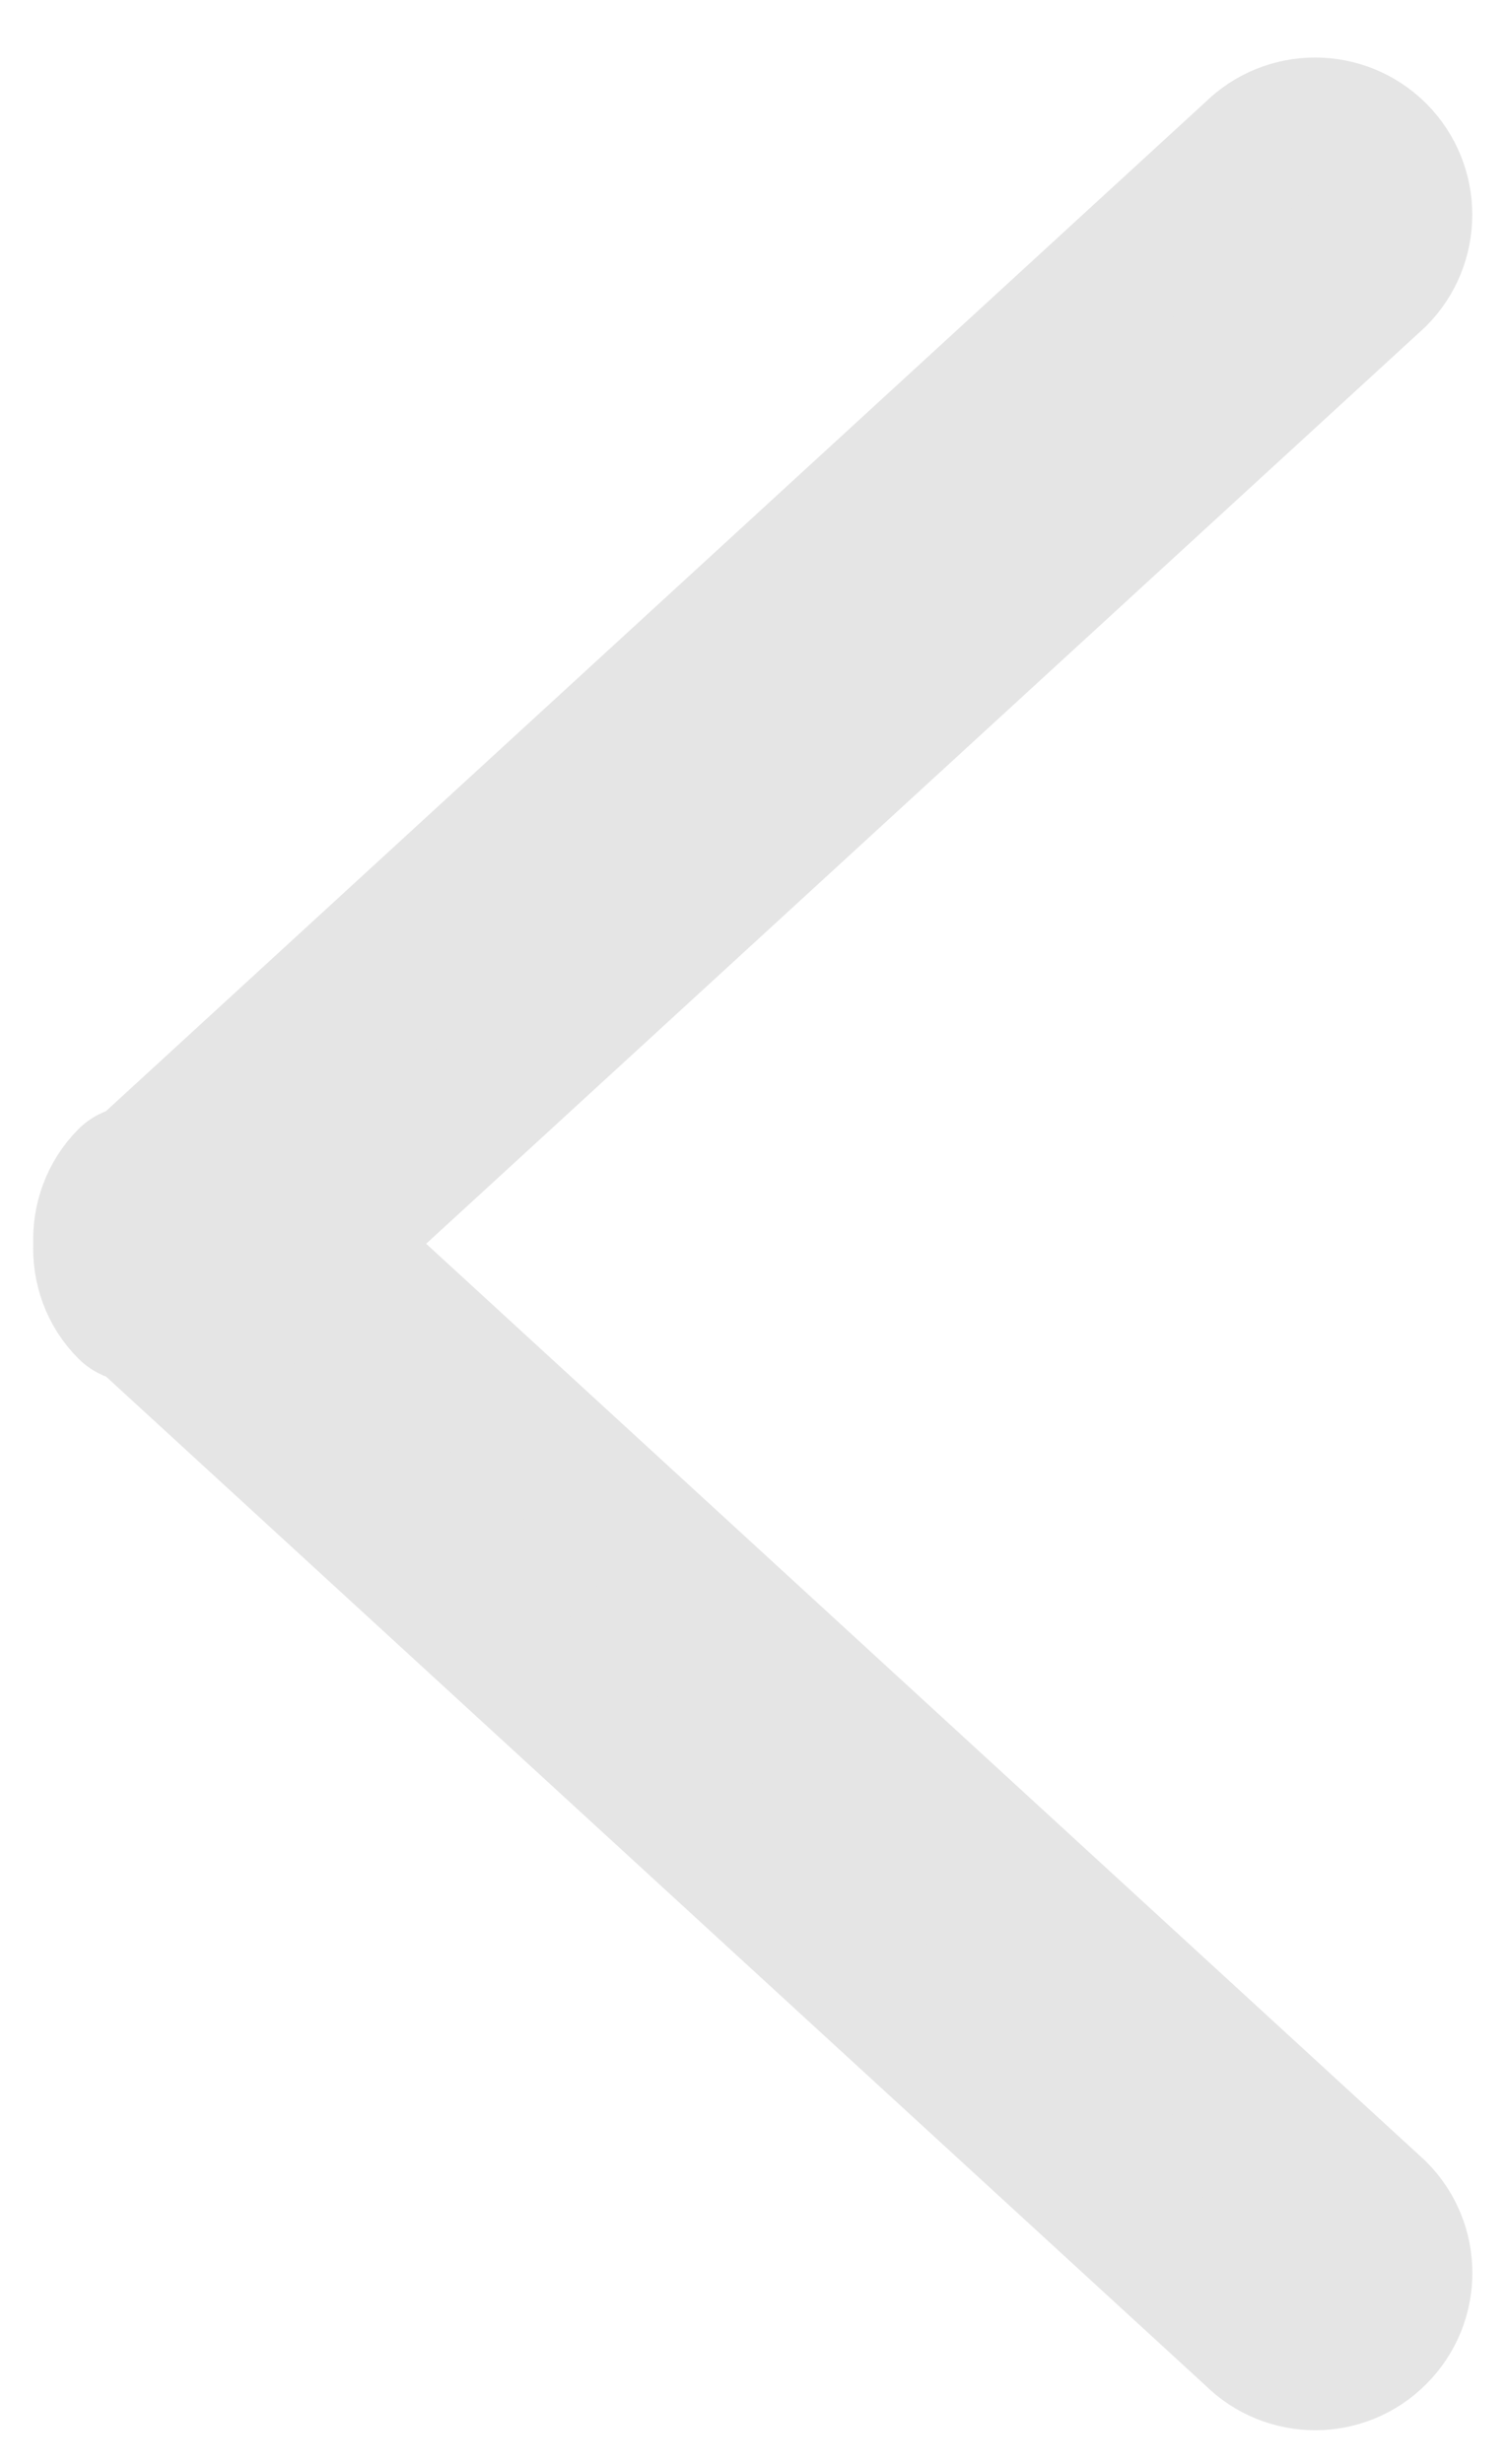 <?xml version="1.0" encoding="UTF-8"?>
<svg width="11px" height="18px" viewBox="0 0 11 18" version="1.1" xmlns="http://www.w3.org/2000/svg" xmlns:xlink="http://www.w3.org/1999/xlink">
    <!-- Generator: Sketch 48.2 (47327) - http://www.bohemiancoding.com/sketch -->
    <title>Shape Copy 8</title>
    <desc>Created with Sketch.</desc>
    <defs></defs>
    <g id="Tenant---Dashboard" stroke="none" stroke-width="1" fill="none" fill-rule="evenodd" transform="translate(-955, -695)">
        <g id="Group-8" transform="translate(954.906, 695.587)" fill="#E5E5E5" fill-rule="nonzero" stroke="#E5E5E5">
            <path d="M13.573,4.847 L6.127,12.965 C6.104,12.999 6.112,13.044 6.082,13.074 C5.948,13.209 5.77,13.267 5.594,13.259 C5.419,13.266 5.244,13.207 5.11,13.074 C5.08,13.044 5.089,13 5.066,12.967 L-2.381,4.849 C-2.634,4.595 -2.634,4.185 -2.381,3.931 C-2.127,3.678 -1.717,3.678 -1.463,3.931 L5.595,11.627 L12.655,3.931 C12.908,3.677 13.319,3.677 13.572,3.931 C13.826,4.183 13.826,4.594 13.573,4.847 Z" id="Shape-Copy-8" transform="translate(5.596, 8.5) rotate(-270) translate(-5.596, -8.5) "></path>
        </g>
    </g>
</svg>